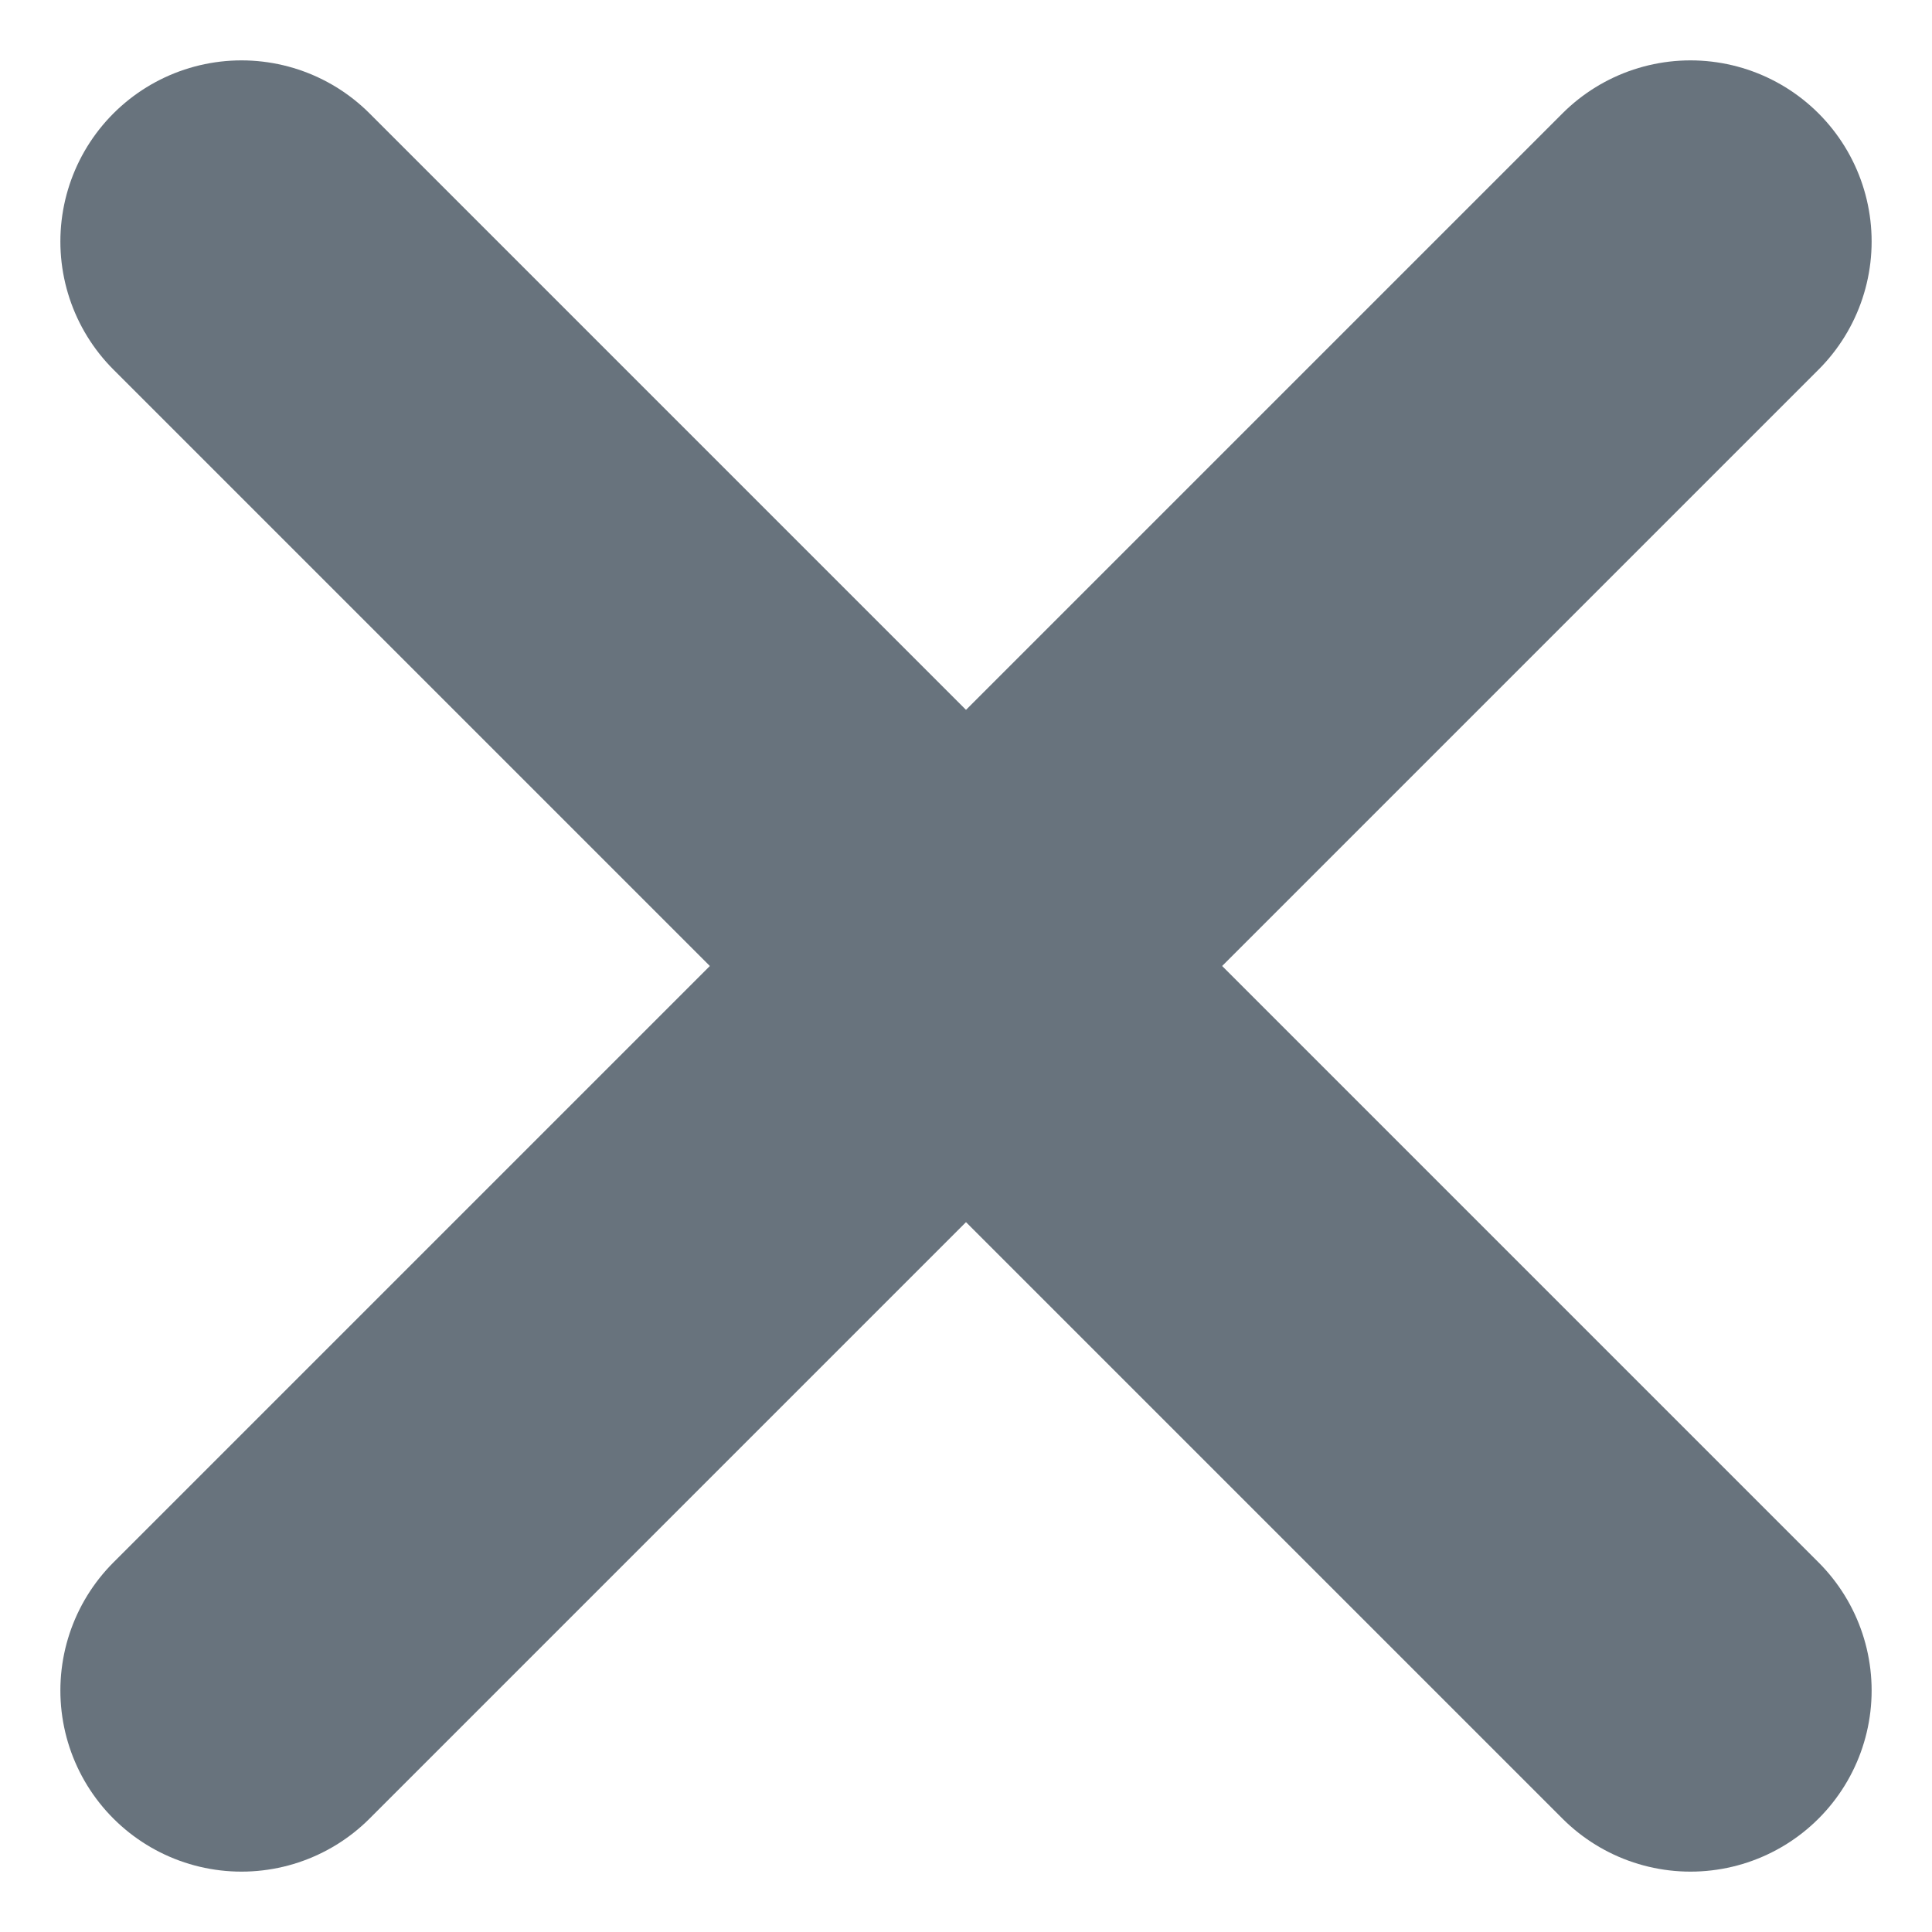 <svg width="8" height="8" viewBox="0 0 8 8" fill="none" xmlns="http://www.w3.org/2000/svg">
<path d="M7 1L1 7M1 1L7 7" stroke="#68737D" stroke-width="1.5" stroke-linecap="round" stroke-linejoin="round"/>
</svg>
